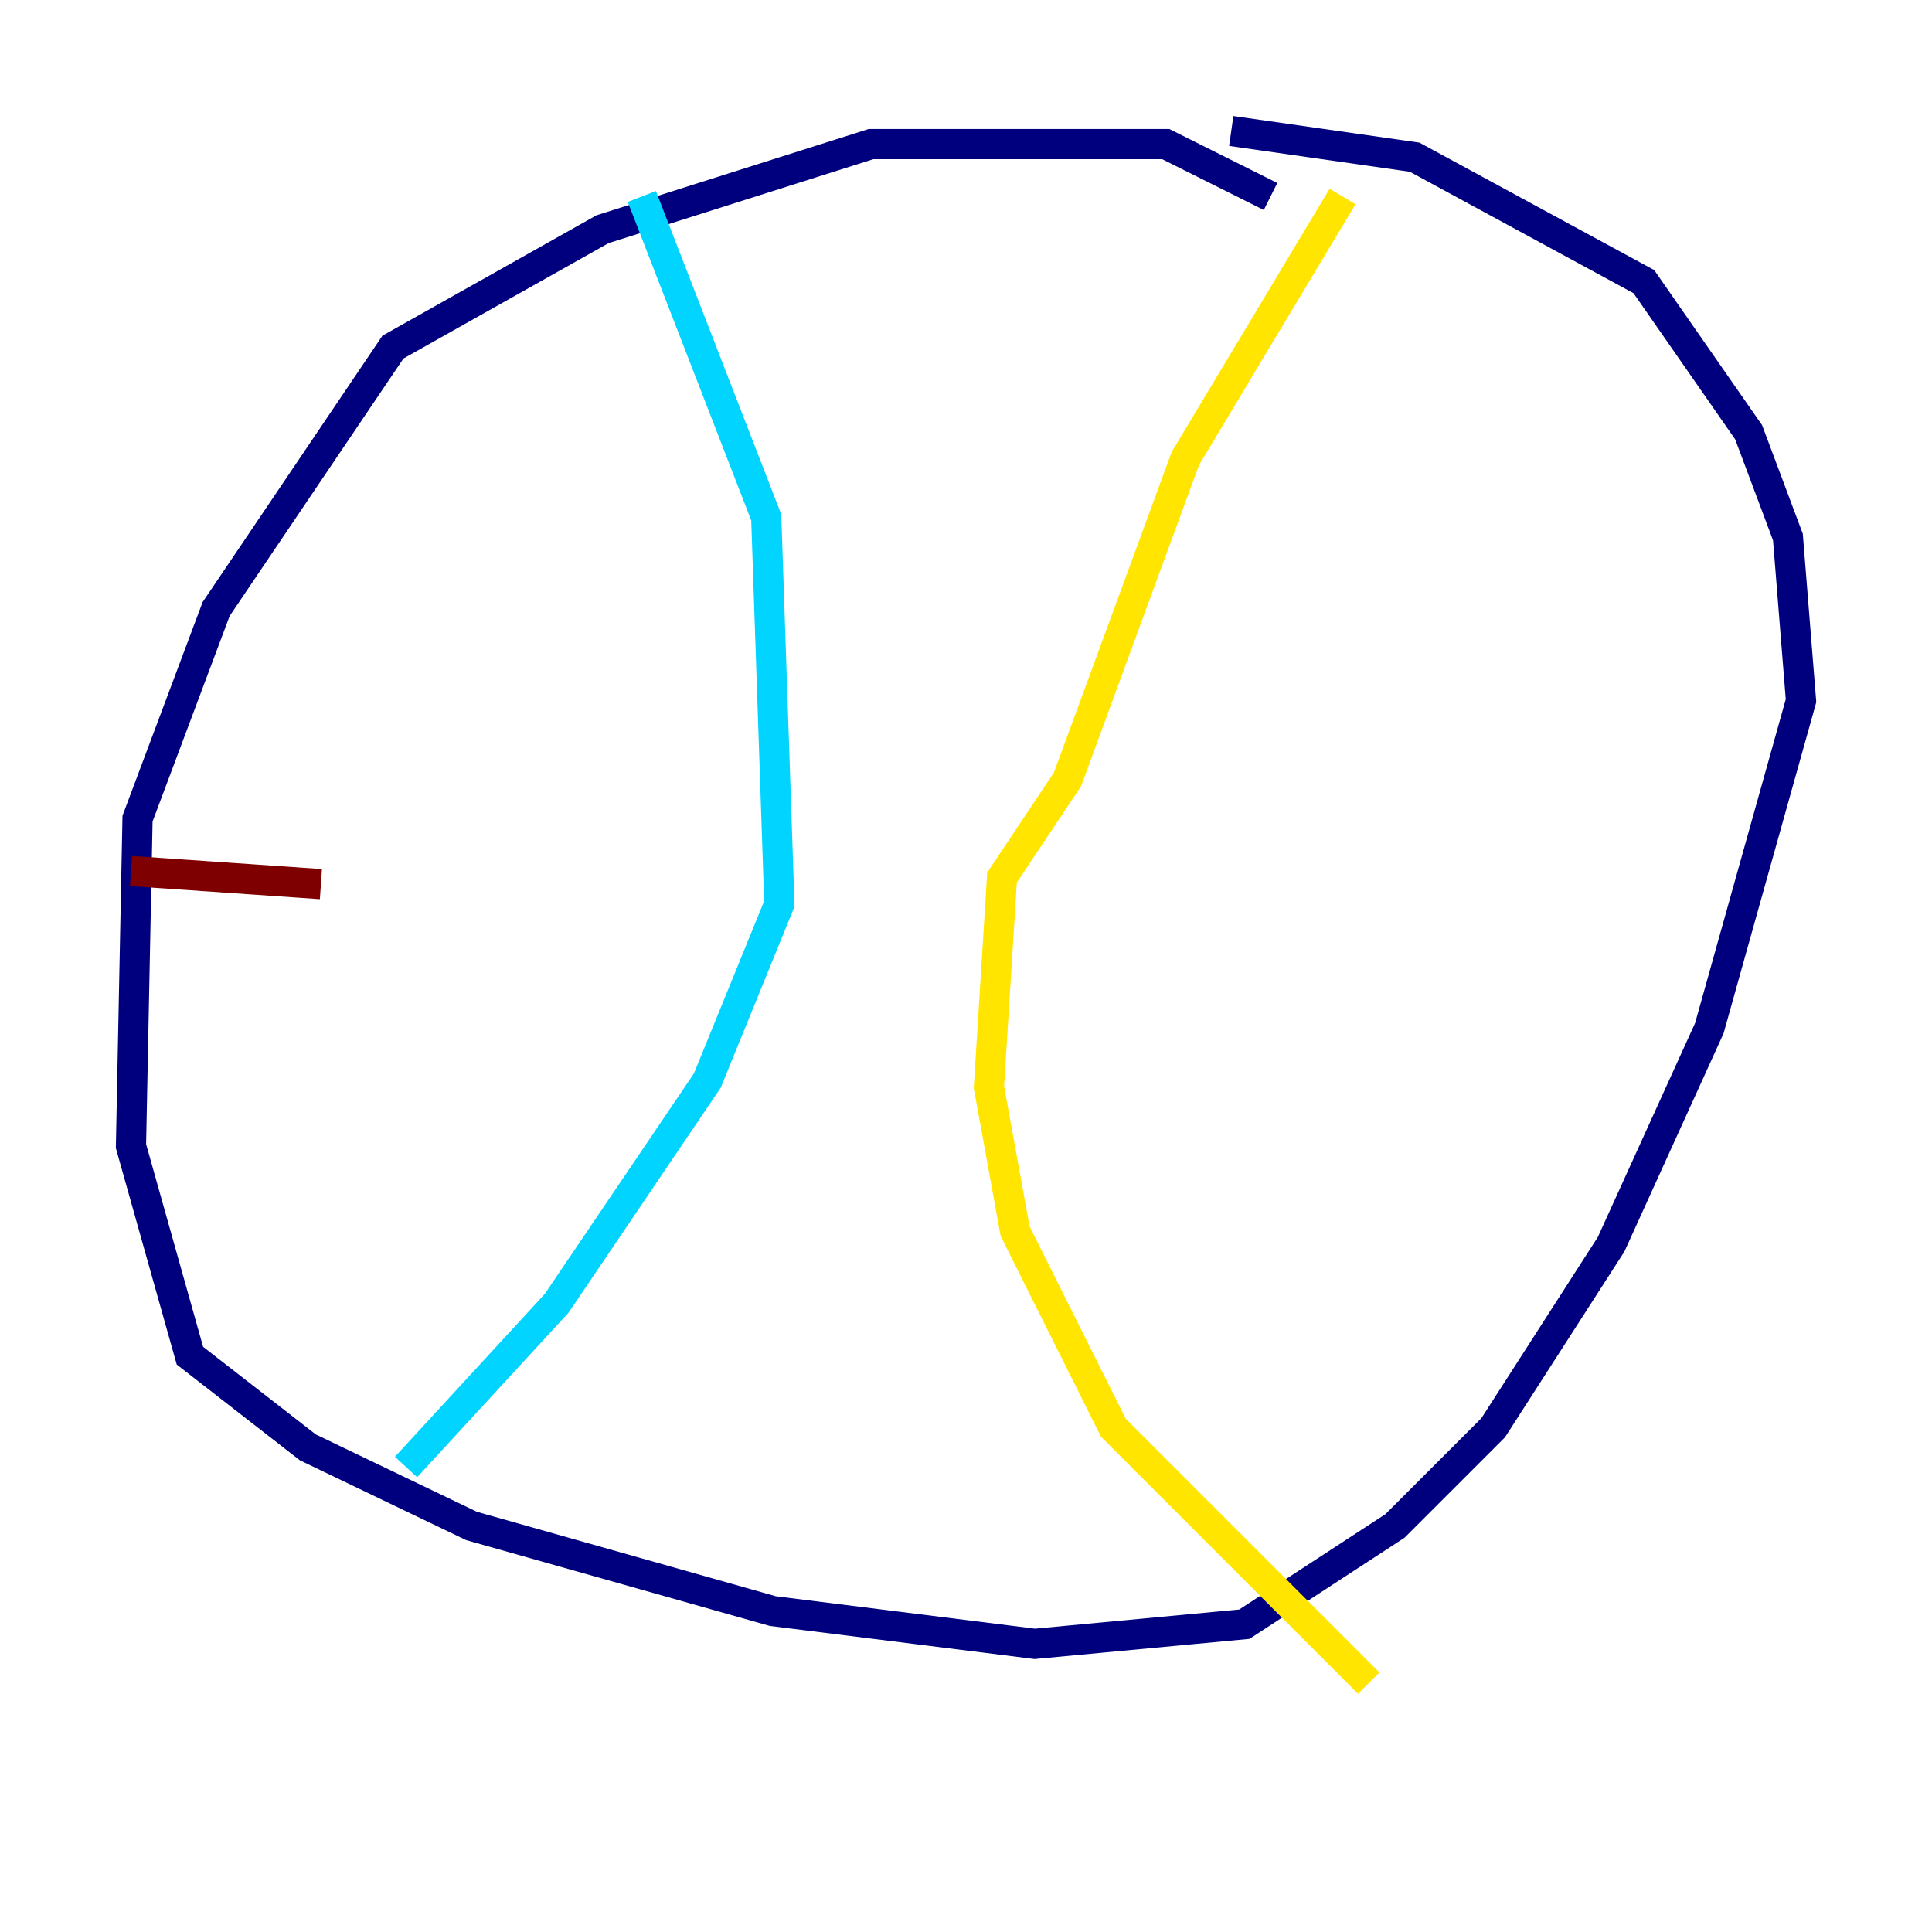 <?xml version="1.0" encoding="utf-8" ?>
<svg baseProfile="tiny" height="128" version="1.2" viewBox="0,0,128,128" width="128" xmlns="http://www.w3.org/2000/svg" xmlns:ev="http://www.w3.org/2001/xml-events" xmlns:xlink="http://www.w3.org/1999/xlink"><defs /><polyline fill="none" points="84.176,13.017 77.234,9.546 57.709,9.546 39.919,15.186 26.034,22.997 14.319,40.352 9.112,54.237 8.678,75.932 12.583,89.817 20.393,95.891 31.241,101.098 51.2,106.739 68.556,108.909 82.441,107.607 92.42,101.098 98.929,94.59 106.739,82.441 113.248,68.122 119.322,46.427 118.454,35.58 115.851,28.637 108.909,18.658 93.722,10.414 81.573,8.678" stroke="#00007f" stroke-width="2" /><polyline fill="none" points="42.522,13.017 50.766,34.278 51.634,59.878 46.861,71.593 36.881,86.346 26.902,97.193" stroke="#00d4ff" stroke-width="2" /><polyline fill="none" points="88.949,13.017 78.536,30.373 70.725,51.634 66.386,58.142 65.519,72.027 67.254,81.573 73.763,94.59 90.685,111.512" stroke="#ffe500" stroke-width="2" /><polyline fill="none" points="8.678,57.709 21.261,58.576" stroke="#7f0000" stroke-width="2" /></svg>